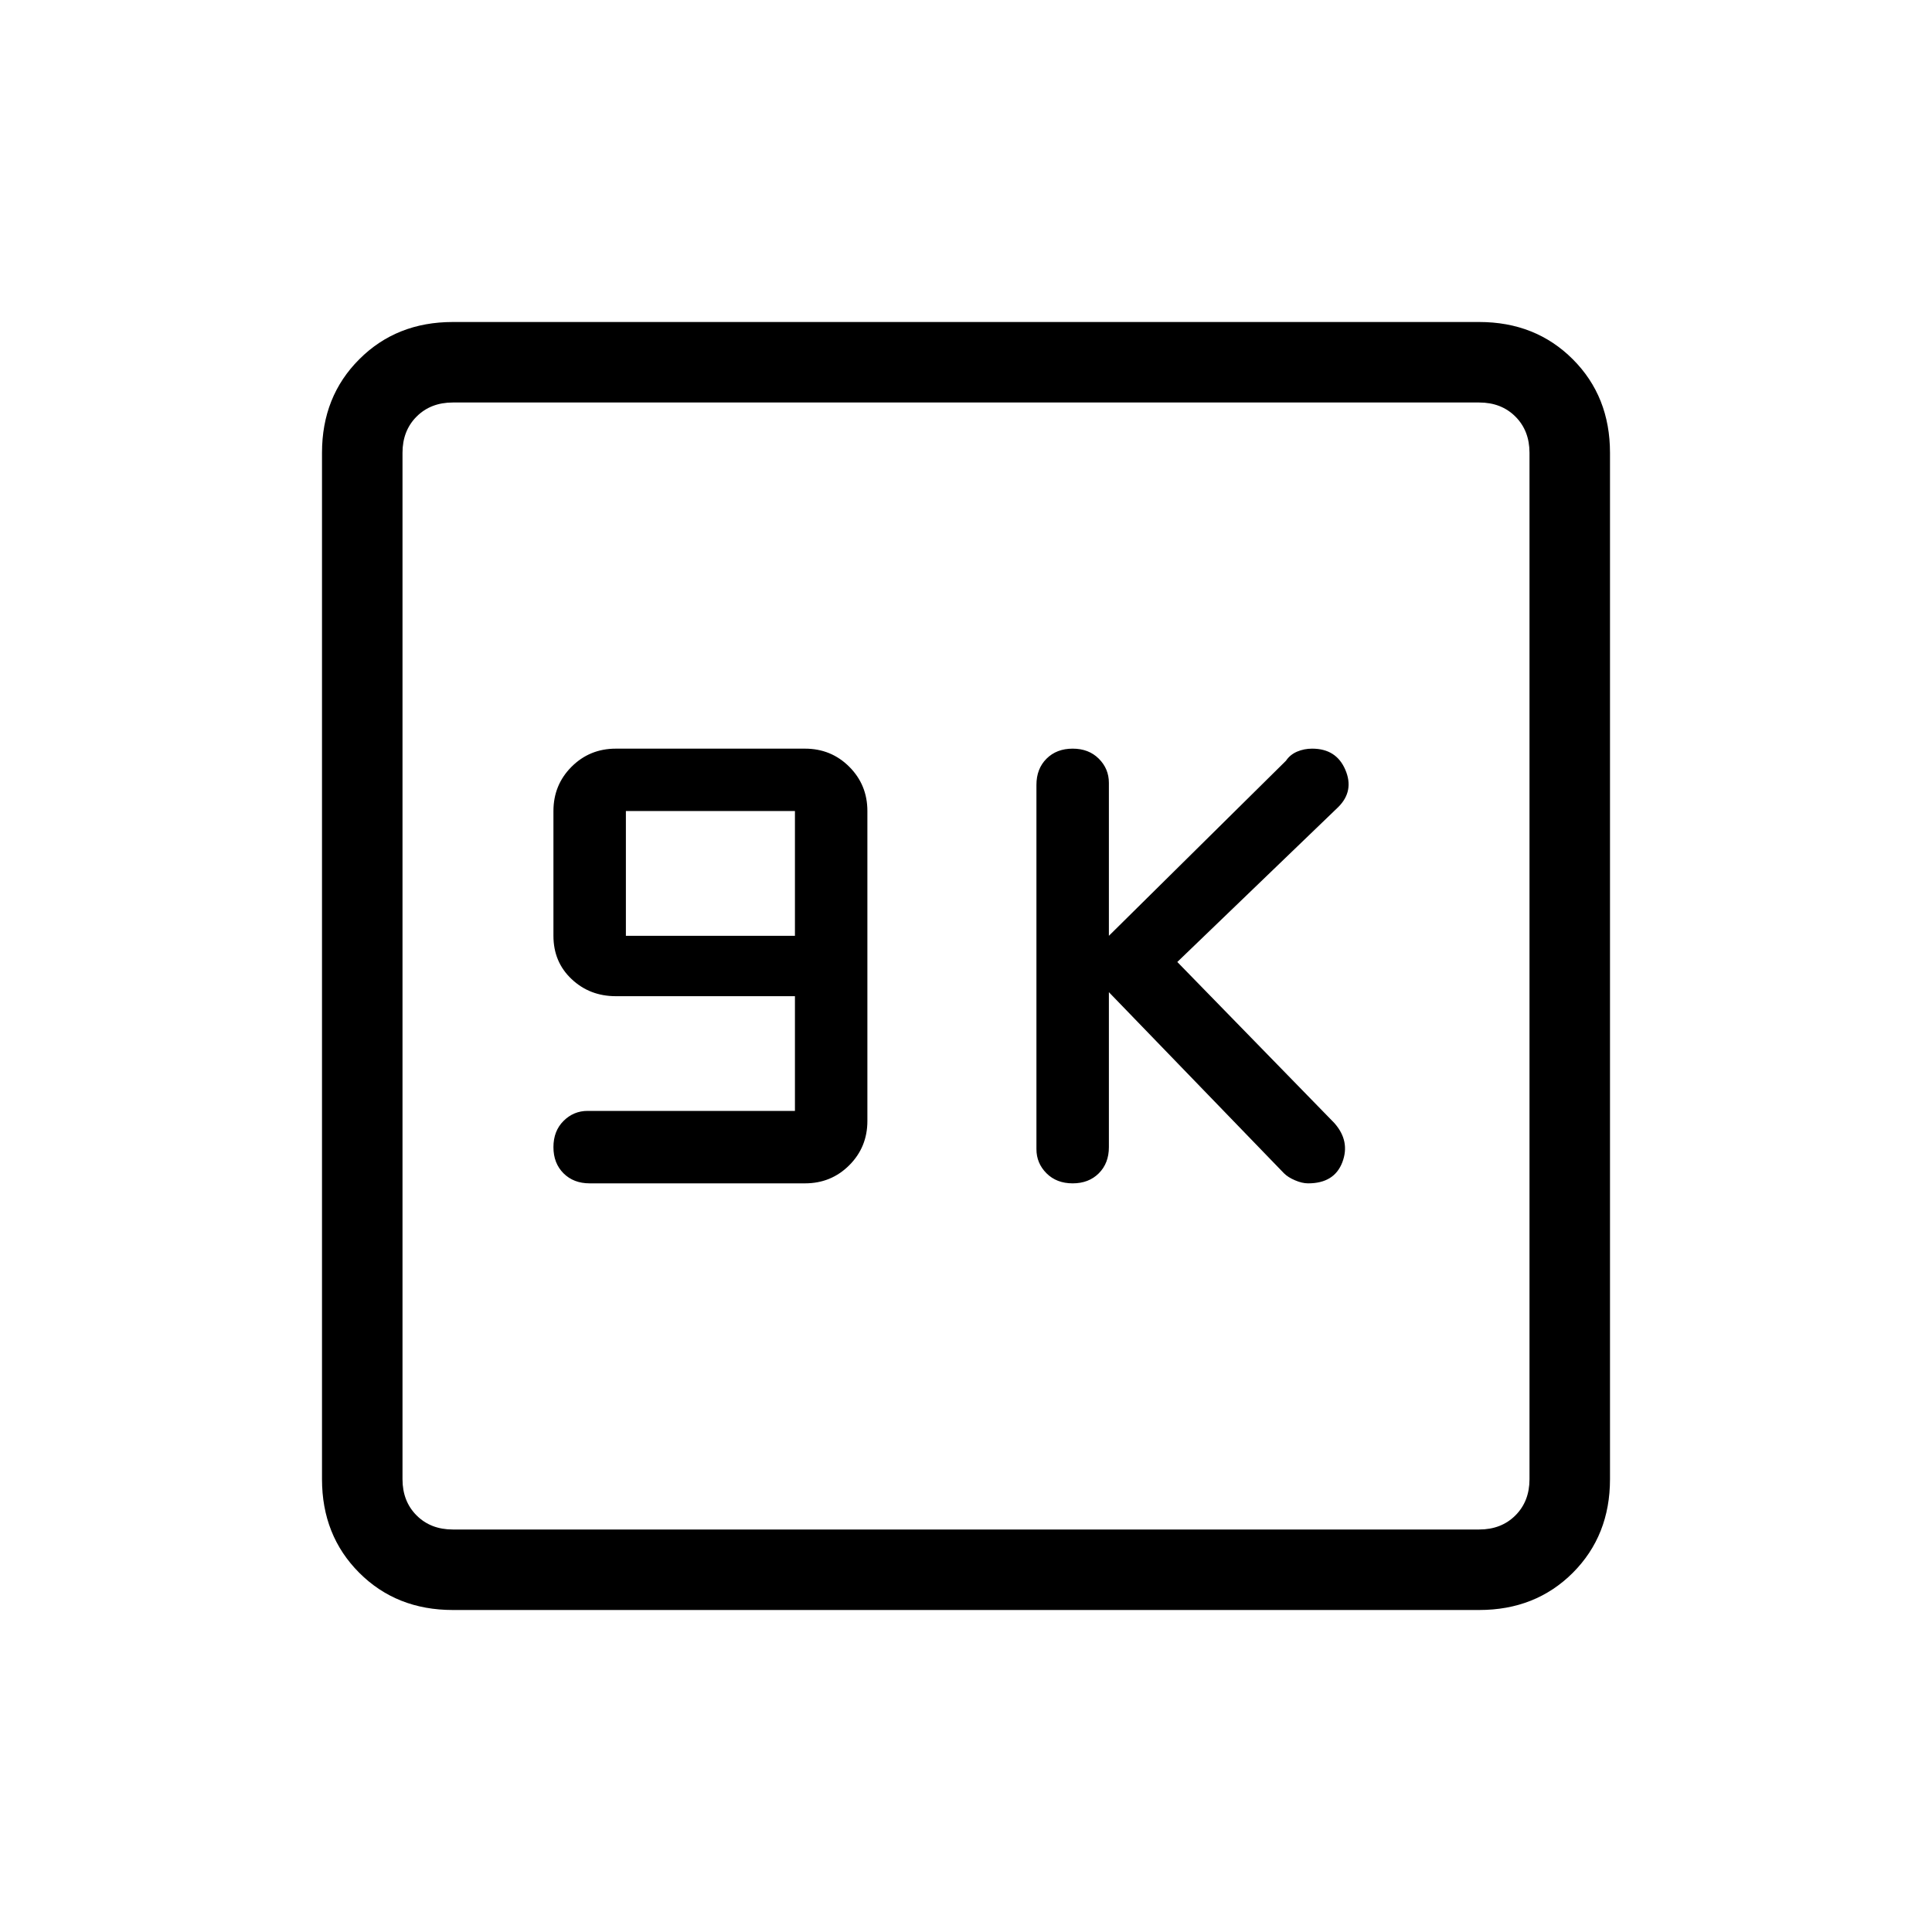 <svg xmlns="http://www.w3.org/2000/svg" height="24" width="24"><path d="M13.325 14.7Q13.525 14.7 13.65 14.575Q13.775 14.45 13.775 14.25V12.325L15.95 14.575Q16 14.625 16.087 14.662Q16.175 14.7 16.25 14.7Q16.575 14.7 16.675 14.438Q16.775 14.175 16.575 13.95L14.625 11.95L16.625 10.025Q16.825 9.825 16.712 9.562Q16.6 9.3 16.3 9.3Q16.2 9.3 16.113 9.337Q16.025 9.375 15.975 9.45L13.775 11.625V9.725Q13.775 9.55 13.65 9.425Q13.525 9.3 13.325 9.3Q13.125 9.3 13 9.425Q12.875 9.55 12.875 9.75V14.275Q12.875 14.45 13 14.575Q13.125 14.7 13.325 14.7ZM7.325 14.7H10Q10.325 14.7 10.55 14.475Q10.775 14.25 10.775 13.925V10.075Q10.775 9.75 10.55 9.525Q10.325 9.3 10 9.3H7.65Q7.325 9.3 7.1 9.525Q6.875 9.75 6.875 10.075V11.625Q6.875 11.95 7.1 12.162Q7.325 12.375 7.65 12.375H9.875V13.8H7.3Q7.125 13.8 7 13.925Q6.875 14.05 6.875 14.25Q6.875 14.45 7 14.575Q7.125 14.7 7.325 14.7ZM7.775 11.625V10.075H9.875V11.625ZM5.625 20Q4.925 20 4.463 19.538Q4 19.075 4 18.375V5.625Q4 4.925 4.463 4.463Q4.925 4 5.625 4H18.375Q19.075 4 19.538 4.463Q20 4.925 20 5.625V18.375Q20 19.075 19.538 19.538Q19.075 20 18.375 20ZM5.625 19H18.375Q18.65 19 18.825 18.825Q19 18.65 19 18.375V5.625Q19 5.35 18.825 5.175Q18.65 5 18.375 5H5.625Q5.35 5 5.175 5.175Q5 5.35 5 5.625V18.375Q5 18.65 5.175 18.825Q5.35 19 5.625 19ZM5 5Q5 5 5 5.175Q5 5.35 5 5.625V18.375Q5 18.65 5 18.825Q5 19 5 19Q5 19 5 18.825Q5 18.65 5 18.375V5.625Q5 5.35 5 5.175Q5 5 5 5Z"/></svg>